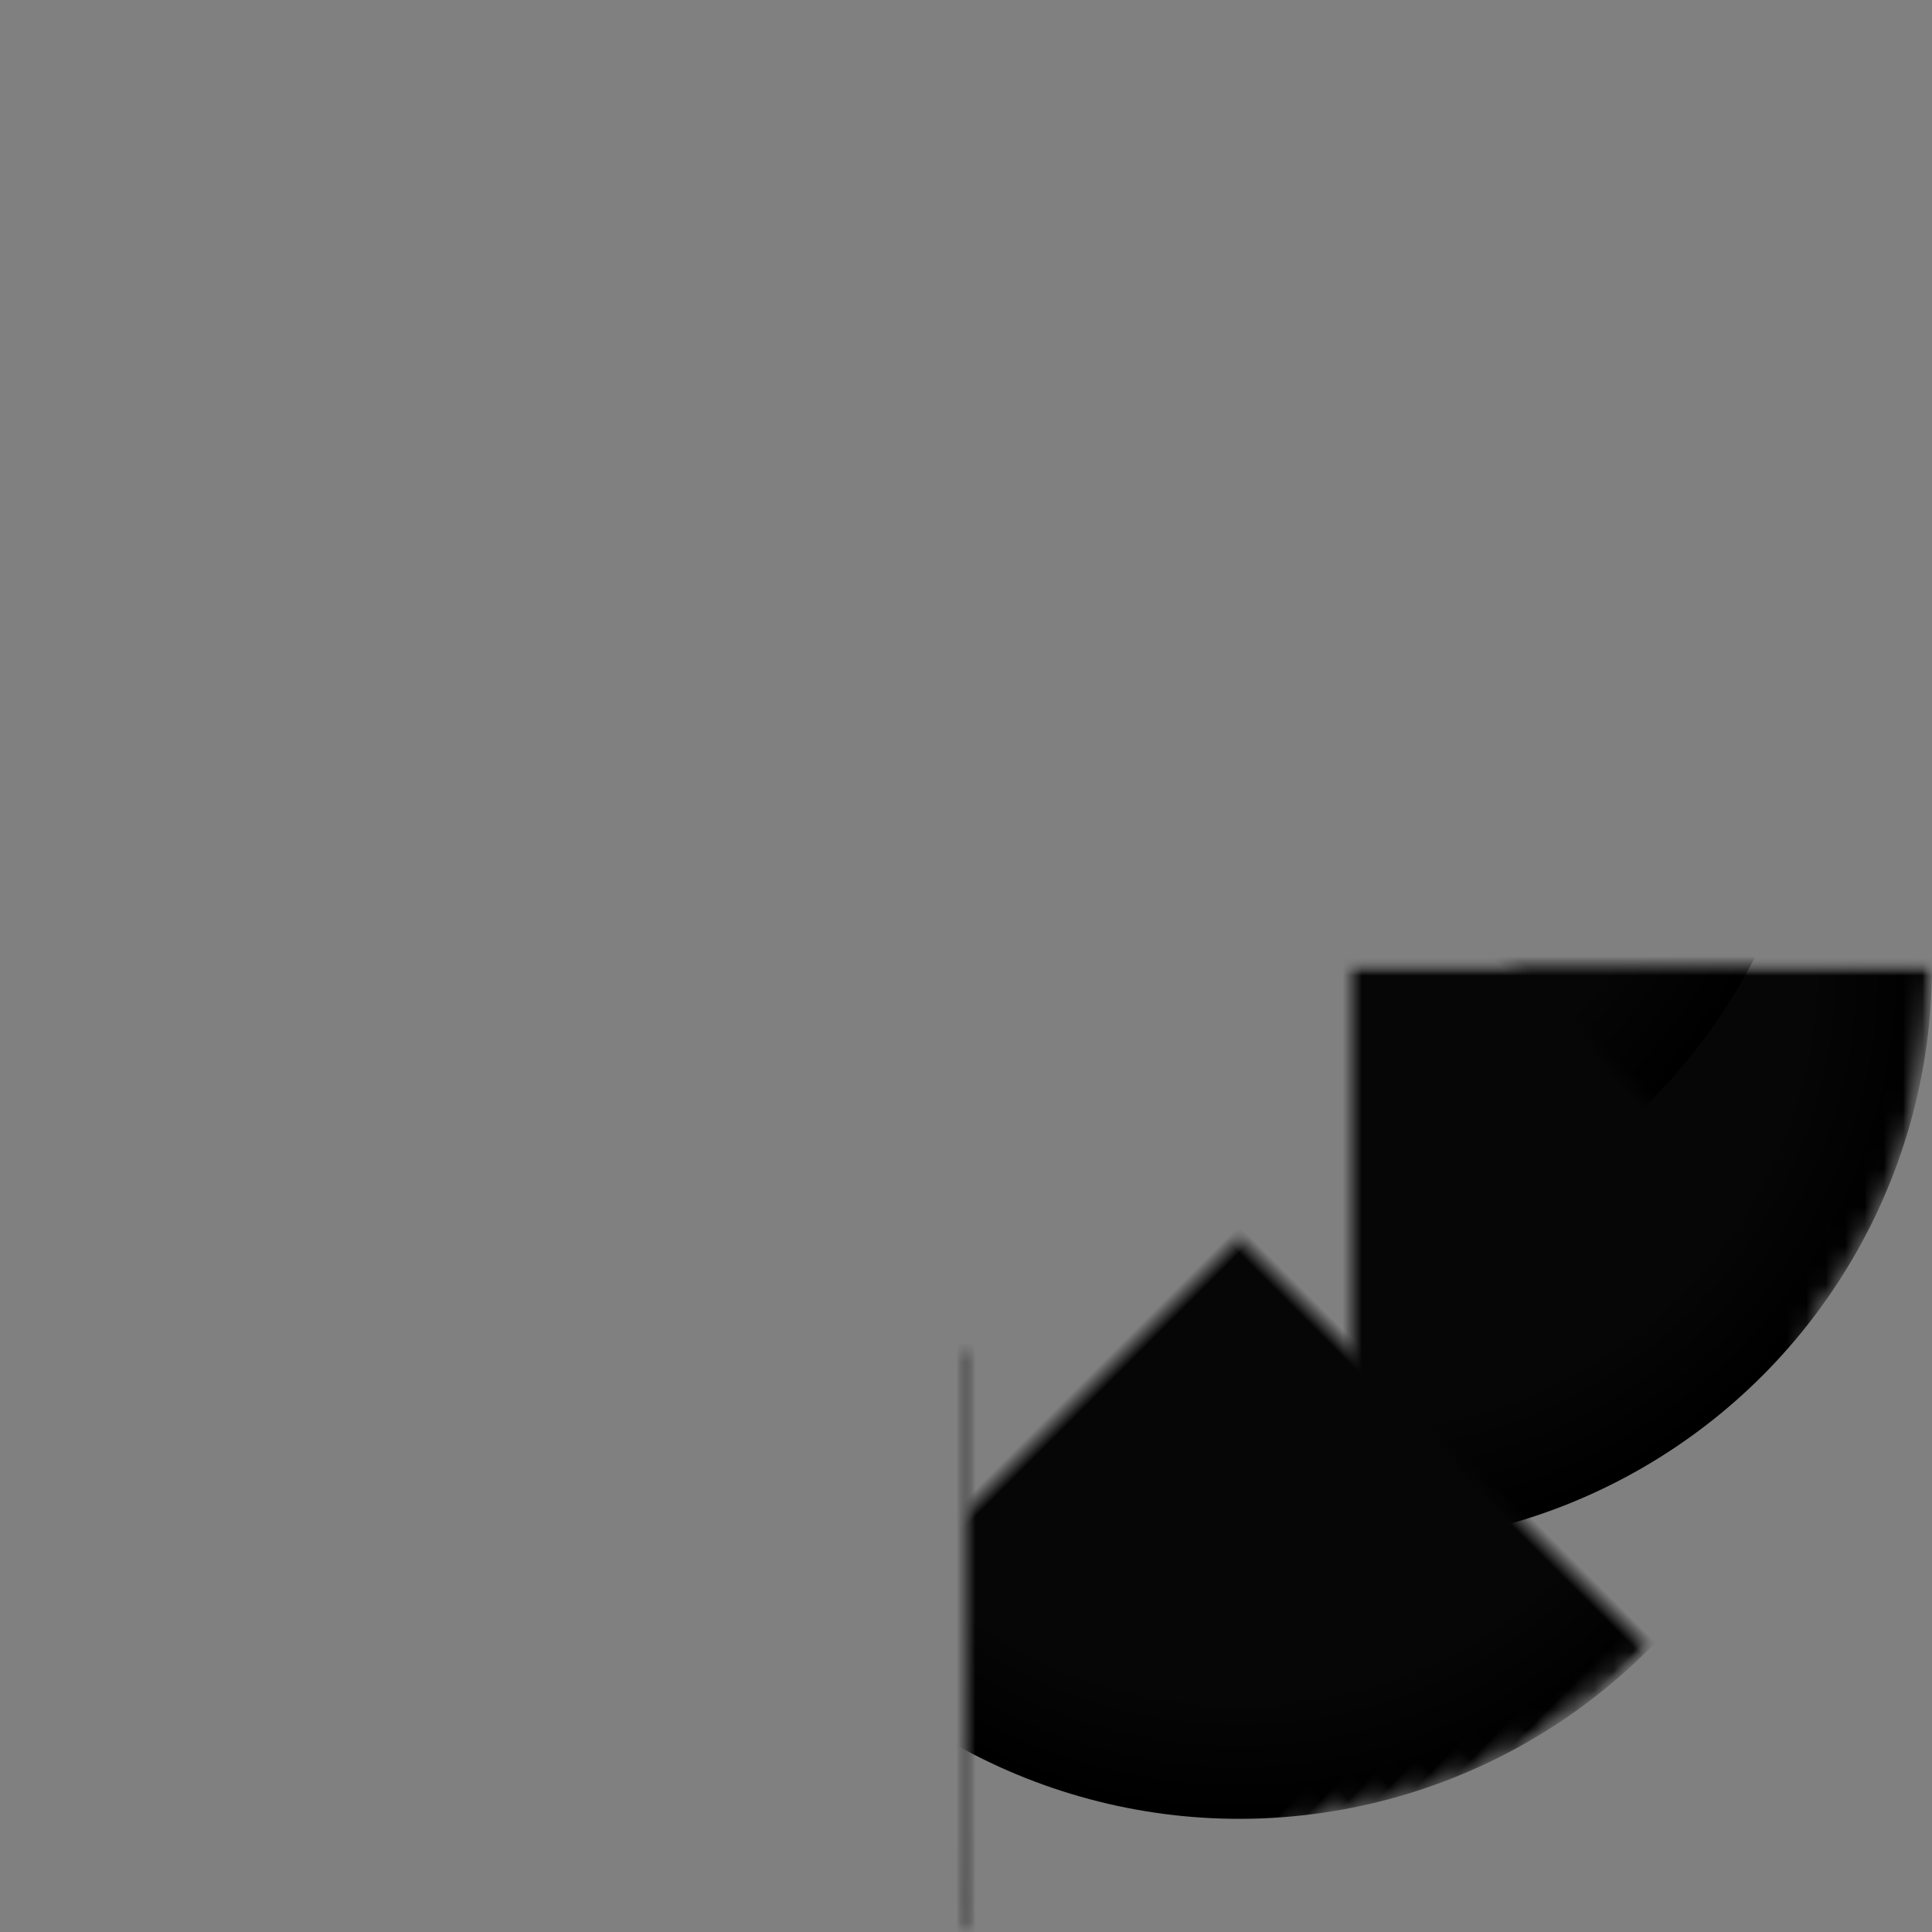 <svg xmlns="http://www.w3.org/2000/svg" viewBox="-50 -50 100 100">
  <rect x="-50" y="-50" width="100" height="100" fill="#808080" stroke="none"/>
  <defs>
    <mask id="mask-inner">
      <circle r="50" fill="white"/>
      <circle r="30" fill="black"/>
    </mask>

    <mask id="mask-circle">
      <circle r="30" fill="white"/>
      <circle r="24" cy="15" fill="black"/>
    </mask>

    <radialGradient id="gradient">
      <stop stop-color="white" offset="0.8" />
      <stop stop-color="black" offset="1" />
    </radialGradient>

    <g id="circle">
      <circle mask="url(#mask-circle)" r="30" />
      <circle opacity="0.15" fill="url(#gradient)" mask="url(#mask-circle)" r="30" />
    </g>
  </defs>
  <g mask="url(#mask-inner)">
    <use href="#circle" transform="rotate(0) translate(20 0)" fill="hsl(0, 80%, 50%)" />
    <use href="#circle" transform="rotate(45) translate(20 0)" fill="hsl(45, 80%, 50%)" />
    <use href="#circle" transform="rotate(90) translate(20 0)" fill="hsl(90, 80%, 50%)" />
    <use href="#circle" transform="rotate(135) translate(20 0)" fill="hsl(135, 80%, 50%)" />
    <use href="#circle" transform="rotate(180) translate(20 0)" fill="hsl(180, 80%, 50%)" />
    <use href="#circle" transform="rotate(225) translate(20 0)" fill="hsl(225, 80%, 50%)" />
    <use href="#circle" transform="rotate(270) translate(20 0)" fill="hsl(270, 80%, 50%)" />
    <use href="#circle" transform="rotate(315) translate(20 0)" fill="hsl(315, 80%, 50%)" />
  </g>
</svg>